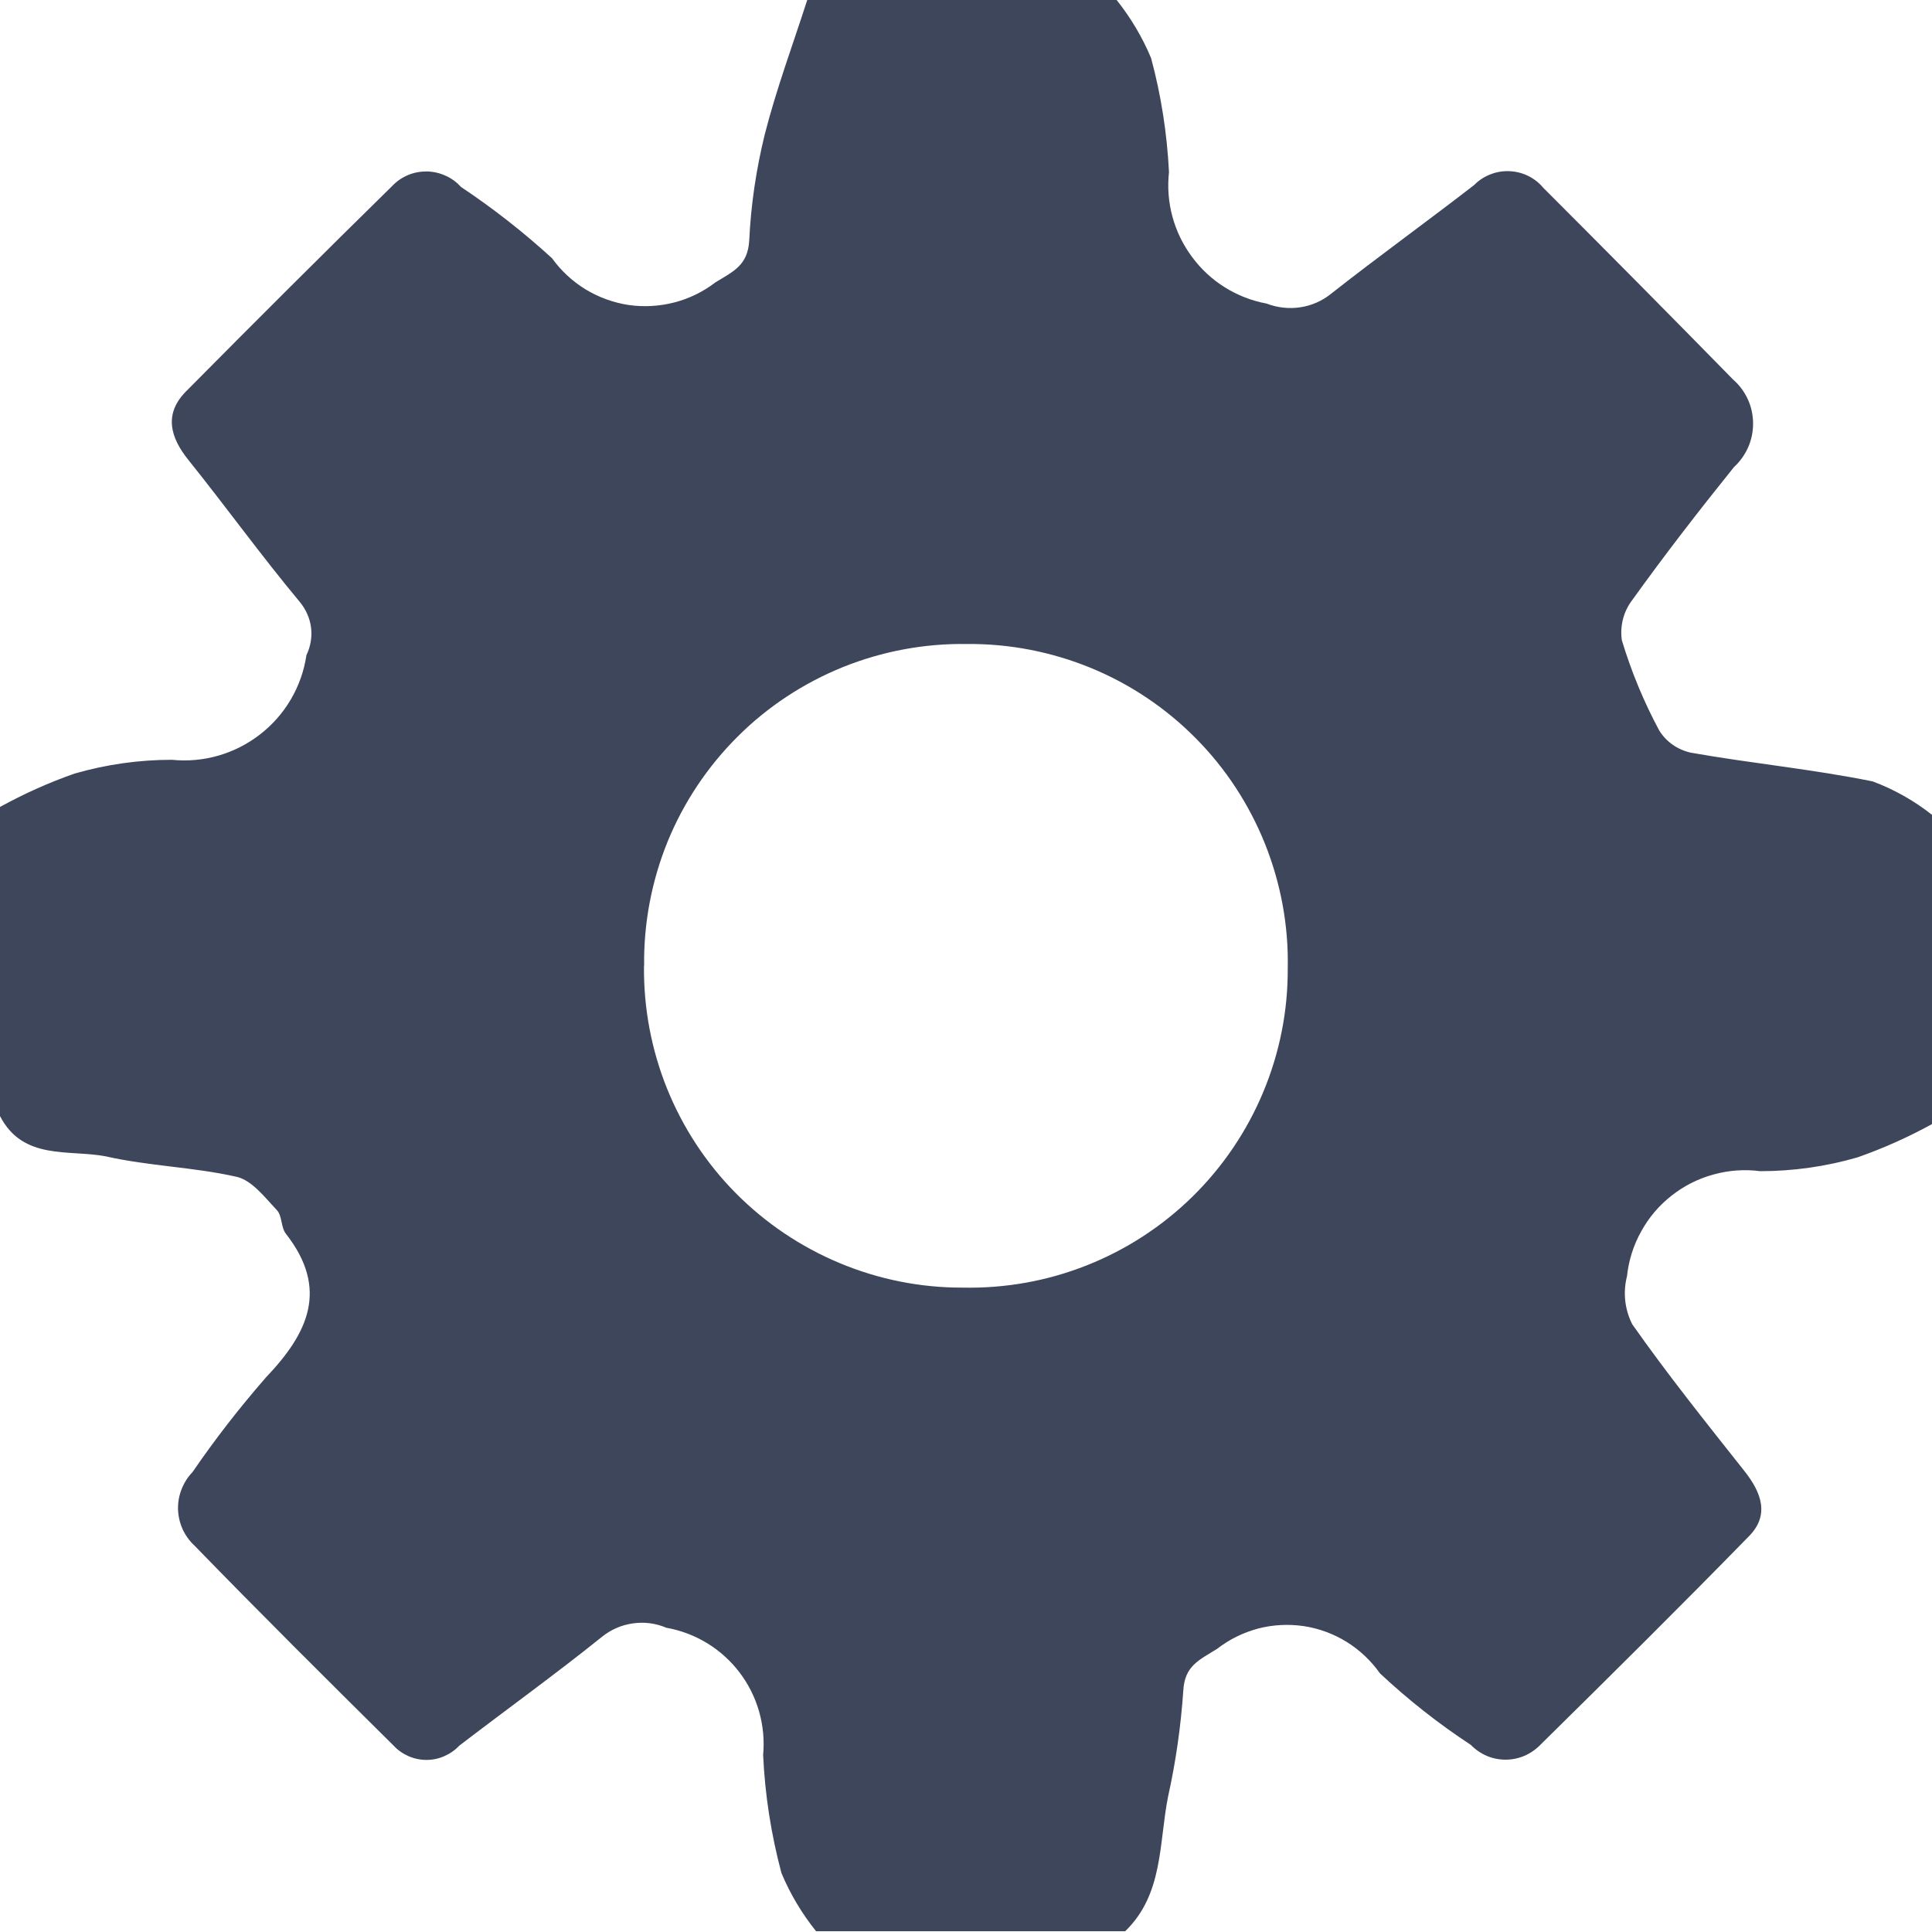 <svg width="15" height="15" viewBox="0 0 15 15" fill="none" xmlns="http://www.w3.org/2000/svg">
<path d="M0 8.665V6.265C0.186 6.163 0.379 6.076 0.579 6.006C0.825 5.935 1.079 5.899 1.335 5.899C1.58 5.924 1.825 5.853 2.019 5.702C2.214 5.551 2.343 5.331 2.379 5.087C2.411 5.021 2.424 4.946 2.415 4.873C2.406 4.8 2.375 4.731 2.328 4.674C2.028 4.314 1.757 3.938 1.465 3.574C1.32 3.395 1.272 3.214 1.443 3.04C1.971 2.507 2.504 1.975 3.043 1.446C3.078 1.409 3.119 1.38 3.166 1.36C3.212 1.34 3.262 1.331 3.313 1.331C3.363 1.332 3.413 1.343 3.459 1.364C3.505 1.384 3.546 1.415 3.58 1.452C3.829 1.618 4.065 1.803 4.286 2.005C4.356 2.102 4.444 2.184 4.547 2.247C4.649 2.309 4.763 2.35 4.881 2.368C4.999 2.385 5.12 2.378 5.236 2.348C5.352 2.318 5.46 2.265 5.555 2.192C5.694 2.107 5.806 2.06 5.817 1.867C5.83 1.59 5.871 1.315 5.937 1.046C6.027 0.692 6.156 0.346 6.268 -0.002H8.668C8.778 0.136 8.869 0.288 8.937 0.451C9.015 0.74 9.061 1.037 9.076 1.336C9.05 1.571 9.114 1.806 9.255 1.995C9.395 2.185 9.602 2.314 9.834 2.357C9.917 2.389 10.007 2.399 10.094 2.386C10.182 2.373 10.265 2.337 10.334 2.281C10.7 1.993 11.078 1.721 11.446 1.436C11.481 1.4 11.524 1.372 11.571 1.354C11.618 1.335 11.668 1.327 11.718 1.329C11.768 1.331 11.818 1.343 11.863 1.365C11.908 1.387 11.949 1.418 11.981 1.457C12.475 1.951 12.967 2.448 13.456 2.947C13.504 2.989 13.543 3.041 13.57 3.1C13.597 3.158 13.61 3.222 13.611 3.286C13.611 3.35 13.599 3.413 13.573 3.472C13.547 3.531 13.509 3.584 13.462 3.627C13.191 3.964 12.926 4.306 12.674 4.657C12.64 4.701 12.615 4.752 12.601 4.806C12.587 4.86 12.584 4.916 12.592 4.971C12.665 5.213 12.762 5.448 12.882 5.671C12.909 5.715 12.945 5.753 12.988 5.783C13.03 5.812 13.078 5.833 13.129 5.844C13.598 5.927 14.074 5.972 14.54 6.067C14.706 6.129 14.862 6.217 15.001 6.327V8.727C14.815 8.829 14.621 8.916 14.421 8.986C14.176 9.057 13.922 9.093 13.666 9.093C13.544 9.077 13.421 9.086 13.303 9.119C13.185 9.151 13.074 9.207 12.978 9.283C12.881 9.359 12.801 9.453 12.742 9.561C12.682 9.668 12.645 9.786 12.632 9.908C12.6 10.034 12.614 10.166 12.673 10.282C12.947 10.672 13.246 11.045 13.542 11.419C13.674 11.585 13.742 11.761 13.58 11.926C13.046 12.473 12.504 13.01 11.959 13.547C11.924 13.583 11.882 13.612 11.836 13.632C11.789 13.652 11.739 13.662 11.689 13.662C11.639 13.662 11.588 13.652 11.542 13.632C11.496 13.612 11.454 13.583 11.419 13.547C11.169 13.383 10.933 13.197 10.714 12.992C10.645 12.894 10.557 12.811 10.456 12.748C10.354 12.685 10.241 12.643 10.122 12.625C10.004 12.608 9.883 12.614 9.768 12.644C9.652 12.675 9.543 12.729 9.449 12.802C9.312 12.888 9.197 12.932 9.187 13.127C9.168 13.403 9.129 13.678 9.069 13.948C8.997 14.308 9.034 14.706 8.736 14.994H6.336C6.226 14.857 6.135 14.705 6.067 14.542C5.987 14.242 5.939 13.935 5.925 13.625C5.946 13.396 5.881 13.168 5.742 12.985C5.603 12.802 5.4 12.678 5.174 12.638C5.092 12.603 5.002 12.591 4.914 12.604C4.826 12.616 4.743 12.652 4.674 12.708C4.312 12.999 3.934 13.271 3.565 13.554C3.532 13.589 3.493 13.616 3.449 13.635C3.406 13.654 3.359 13.664 3.311 13.664C3.264 13.664 3.216 13.654 3.172 13.635C3.129 13.616 3.089 13.589 3.057 13.554C2.538 13.04 2.02 12.525 1.511 12.001C1.472 11.965 1.44 11.921 1.418 11.873C1.396 11.824 1.384 11.772 1.382 11.718C1.381 11.665 1.39 11.612 1.41 11.562C1.429 11.513 1.458 11.467 1.495 11.429C1.67 11.173 1.861 10.928 2.065 10.694C2.394 10.349 2.555 10.007 2.219 9.578C2.181 9.529 2.191 9.439 2.15 9.396C2.056 9.296 1.956 9.164 1.838 9.137C1.505 9.061 1.156 9.054 0.822 8.978C0.535 8.923 0.179 9.012 0 8.665ZM5 7.497C4.996 7.824 5.057 8.149 5.179 8.452C5.302 8.756 5.483 9.032 5.713 9.264C5.944 9.497 6.218 9.681 6.52 9.807C6.822 9.933 7.146 9.998 7.473 9.997C7.803 10.004 8.131 9.946 8.438 9.824C8.744 9.703 9.024 9.521 9.259 9.29C9.494 9.059 9.681 8.783 9.808 8.478C9.935 8.174 10 7.847 9.998 7.517C10.005 7.187 9.944 6.859 9.822 6.553C9.699 6.246 9.517 5.967 9.285 5.733C9.053 5.498 8.776 5.312 8.47 5.186C8.165 5.061 7.838 4.997 7.508 5C7.178 4.995 6.851 5.056 6.545 5.179C6.239 5.303 5.96 5.486 5.727 5.719C5.493 5.952 5.308 6.229 5.183 6.535C5.059 6.841 4.997 7.168 5.001 7.498L5 7.497Z" fill="#3D465B"/>
</svg>
